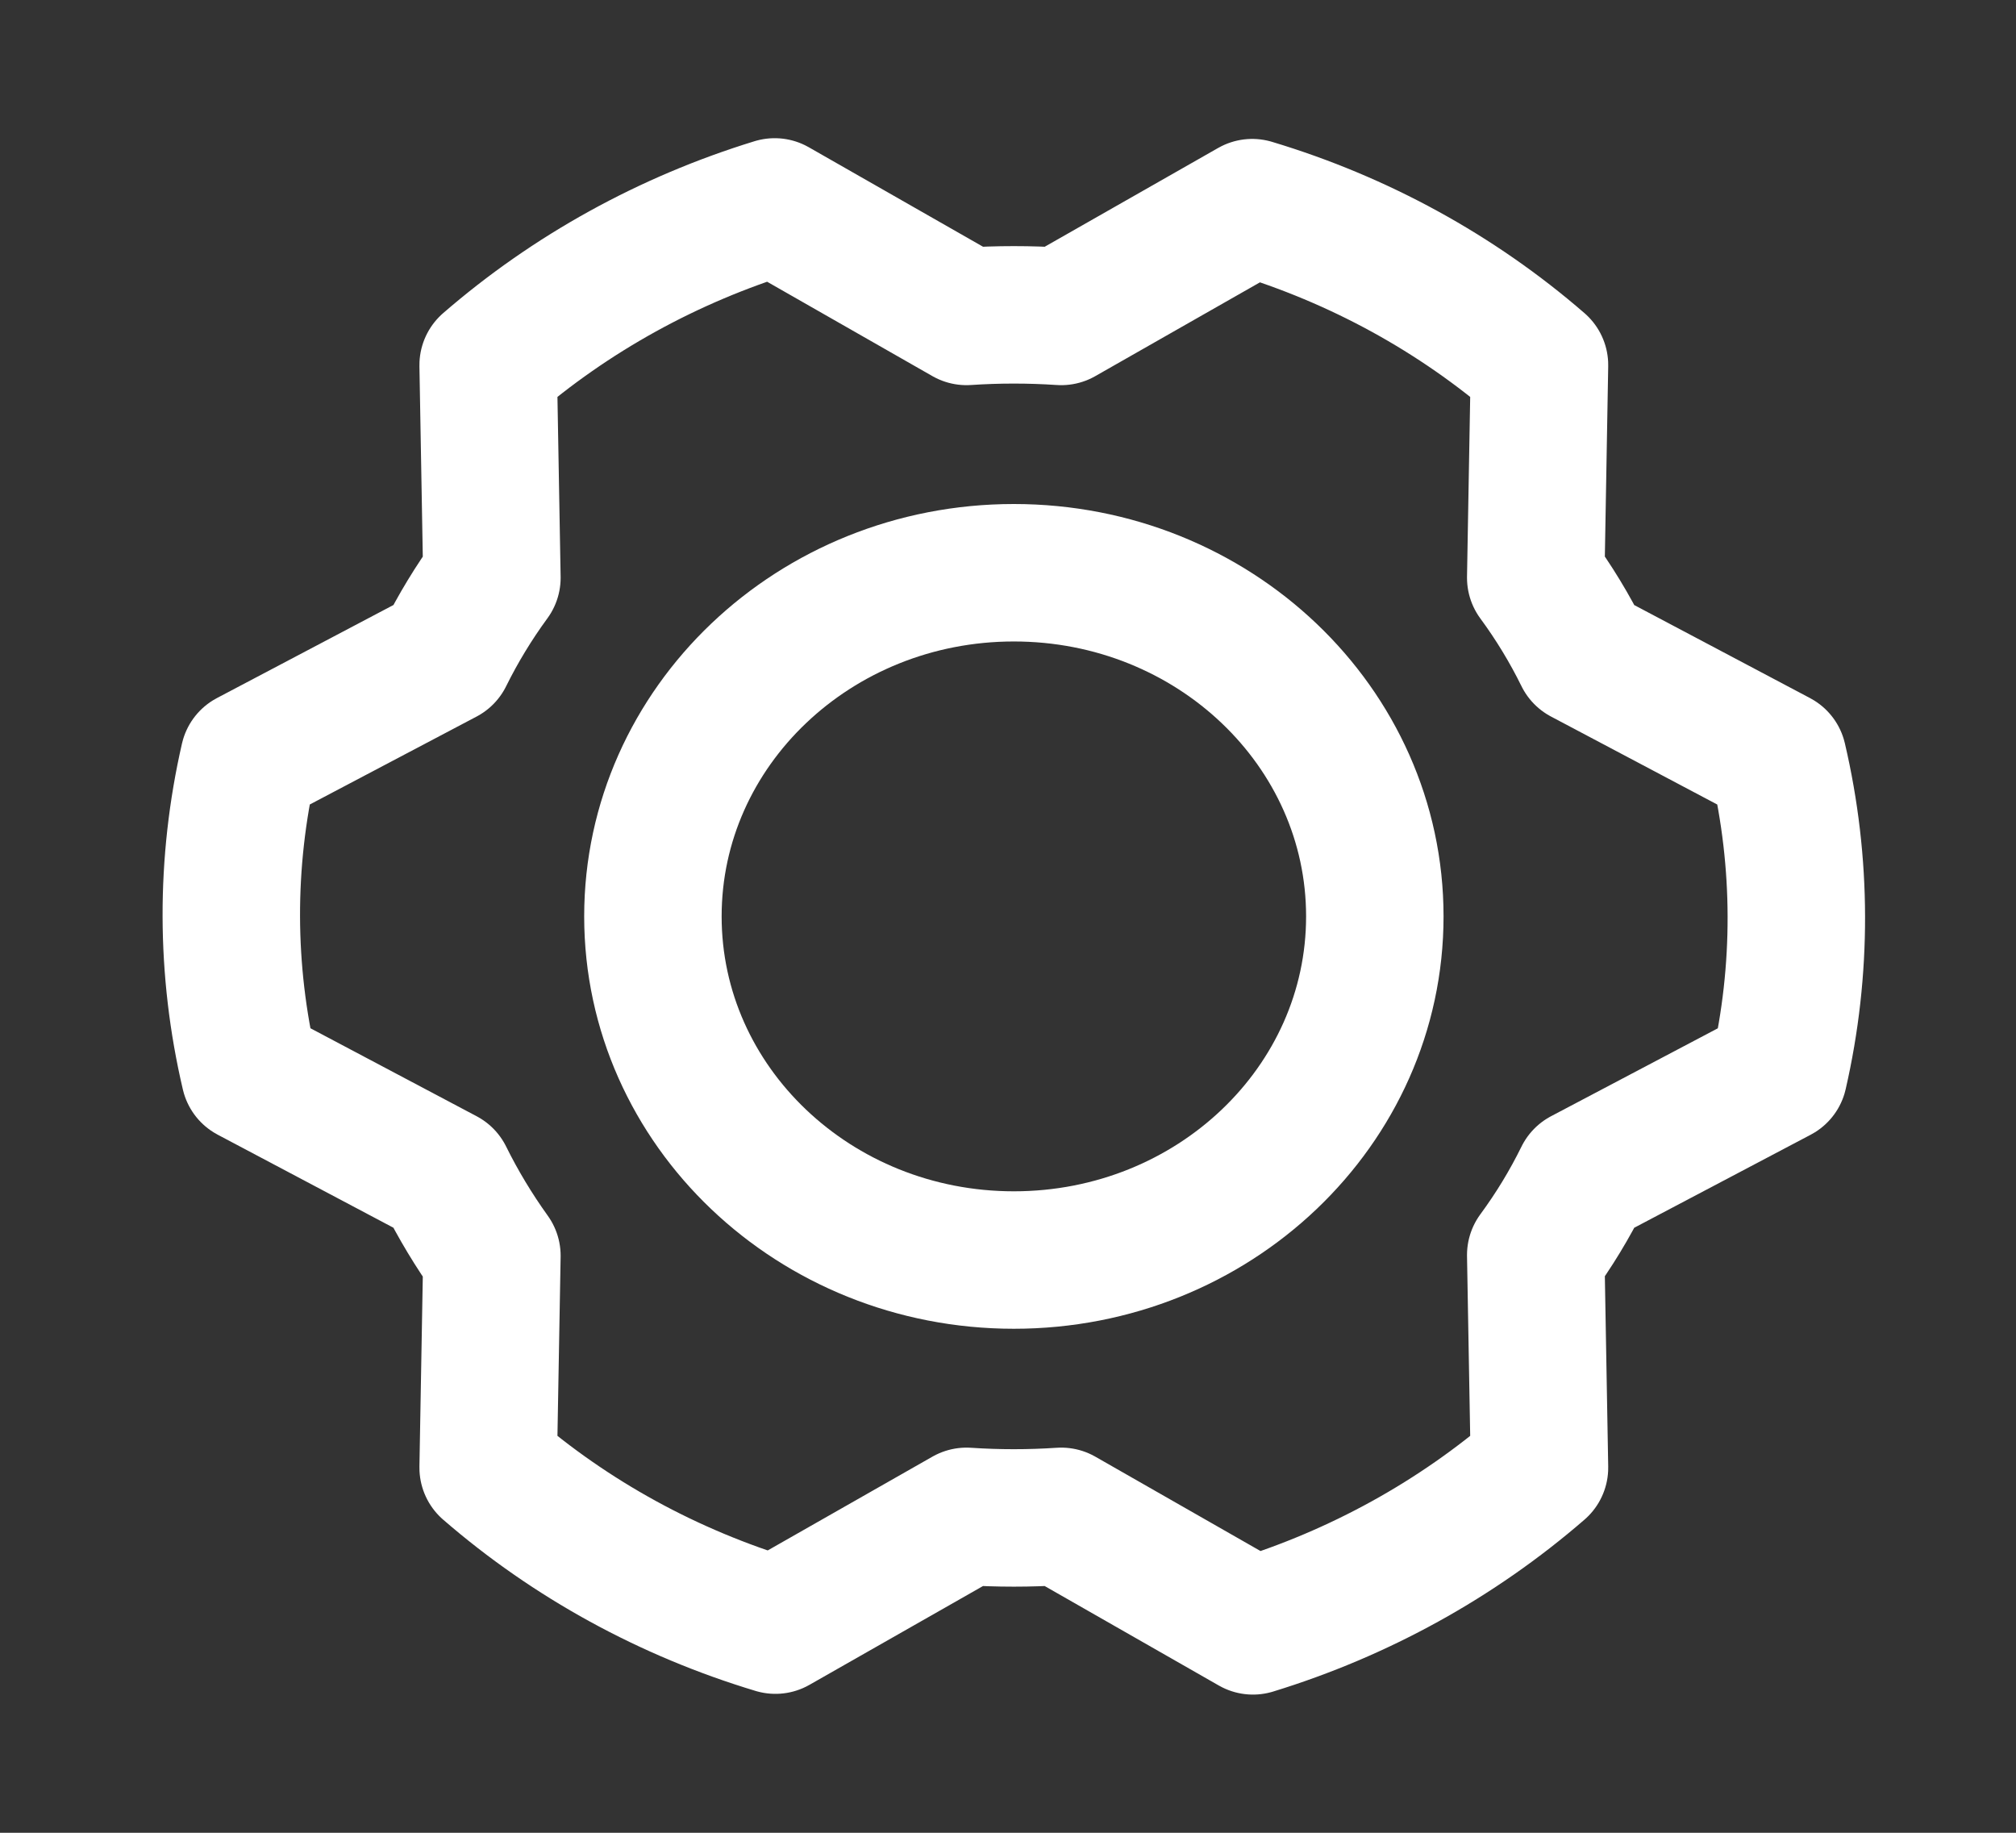 <svg width="22" height="20" viewBox="0 0 22 20" fill="none" xmlns="http://www.w3.org/2000/svg">
<rect x="0" y="0" width="22" height="20" fill="#333333" stroke="none"/>
<path d="M11.064 13.75C13.24 13.75 15.003 12.071 15.003 10C15.003 7.929 13.24 6.25 11.064 6.25C8.889 6.25 7.125 7.929 7.125 10C7.125 12.071 8.889 13.75 11.064 13.75Z" stroke="white" stroke-width="1.5" stroke-linecap="round" stroke-linejoin="round"/>
<path d="M16.759 6.305C16.957 6.574 17.13 6.859 17.276 7.156L19.402 8.281C19.667 9.413 19.67 10.586 19.41 11.719L17.276 12.844C17.13 13.141 16.957 13.426 16.759 13.695L16.8 16.016C15.899 16.797 14.833 17.386 13.673 17.742L11.581 16.547C11.236 16.57 10.891 16.57 10.547 16.547L8.462 17.734C7.299 17.384 6.229 16.798 5.327 16.016L5.368 13.703C5.172 13.43 4.999 13.143 4.851 12.844L2.726 11.719C2.46 10.587 2.457 9.414 2.717 8.281L4.851 7.156C4.998 6.859 5.171 6.574 5.368 6.305L5.327 3.984C6.228 3.203 7.294 2.614 8.454 2.258L10.547 3.453C10.891 3.43 11.236 3.43 11.581 3.453L13.665 2.266C14.829 2.616 15.898 3.202 16.8 3.984L16.759 6.305Z" stroke="white" stroke-width="1.5" stroke-linecap="round" stroke-linejoin="round"/>
</svg>
